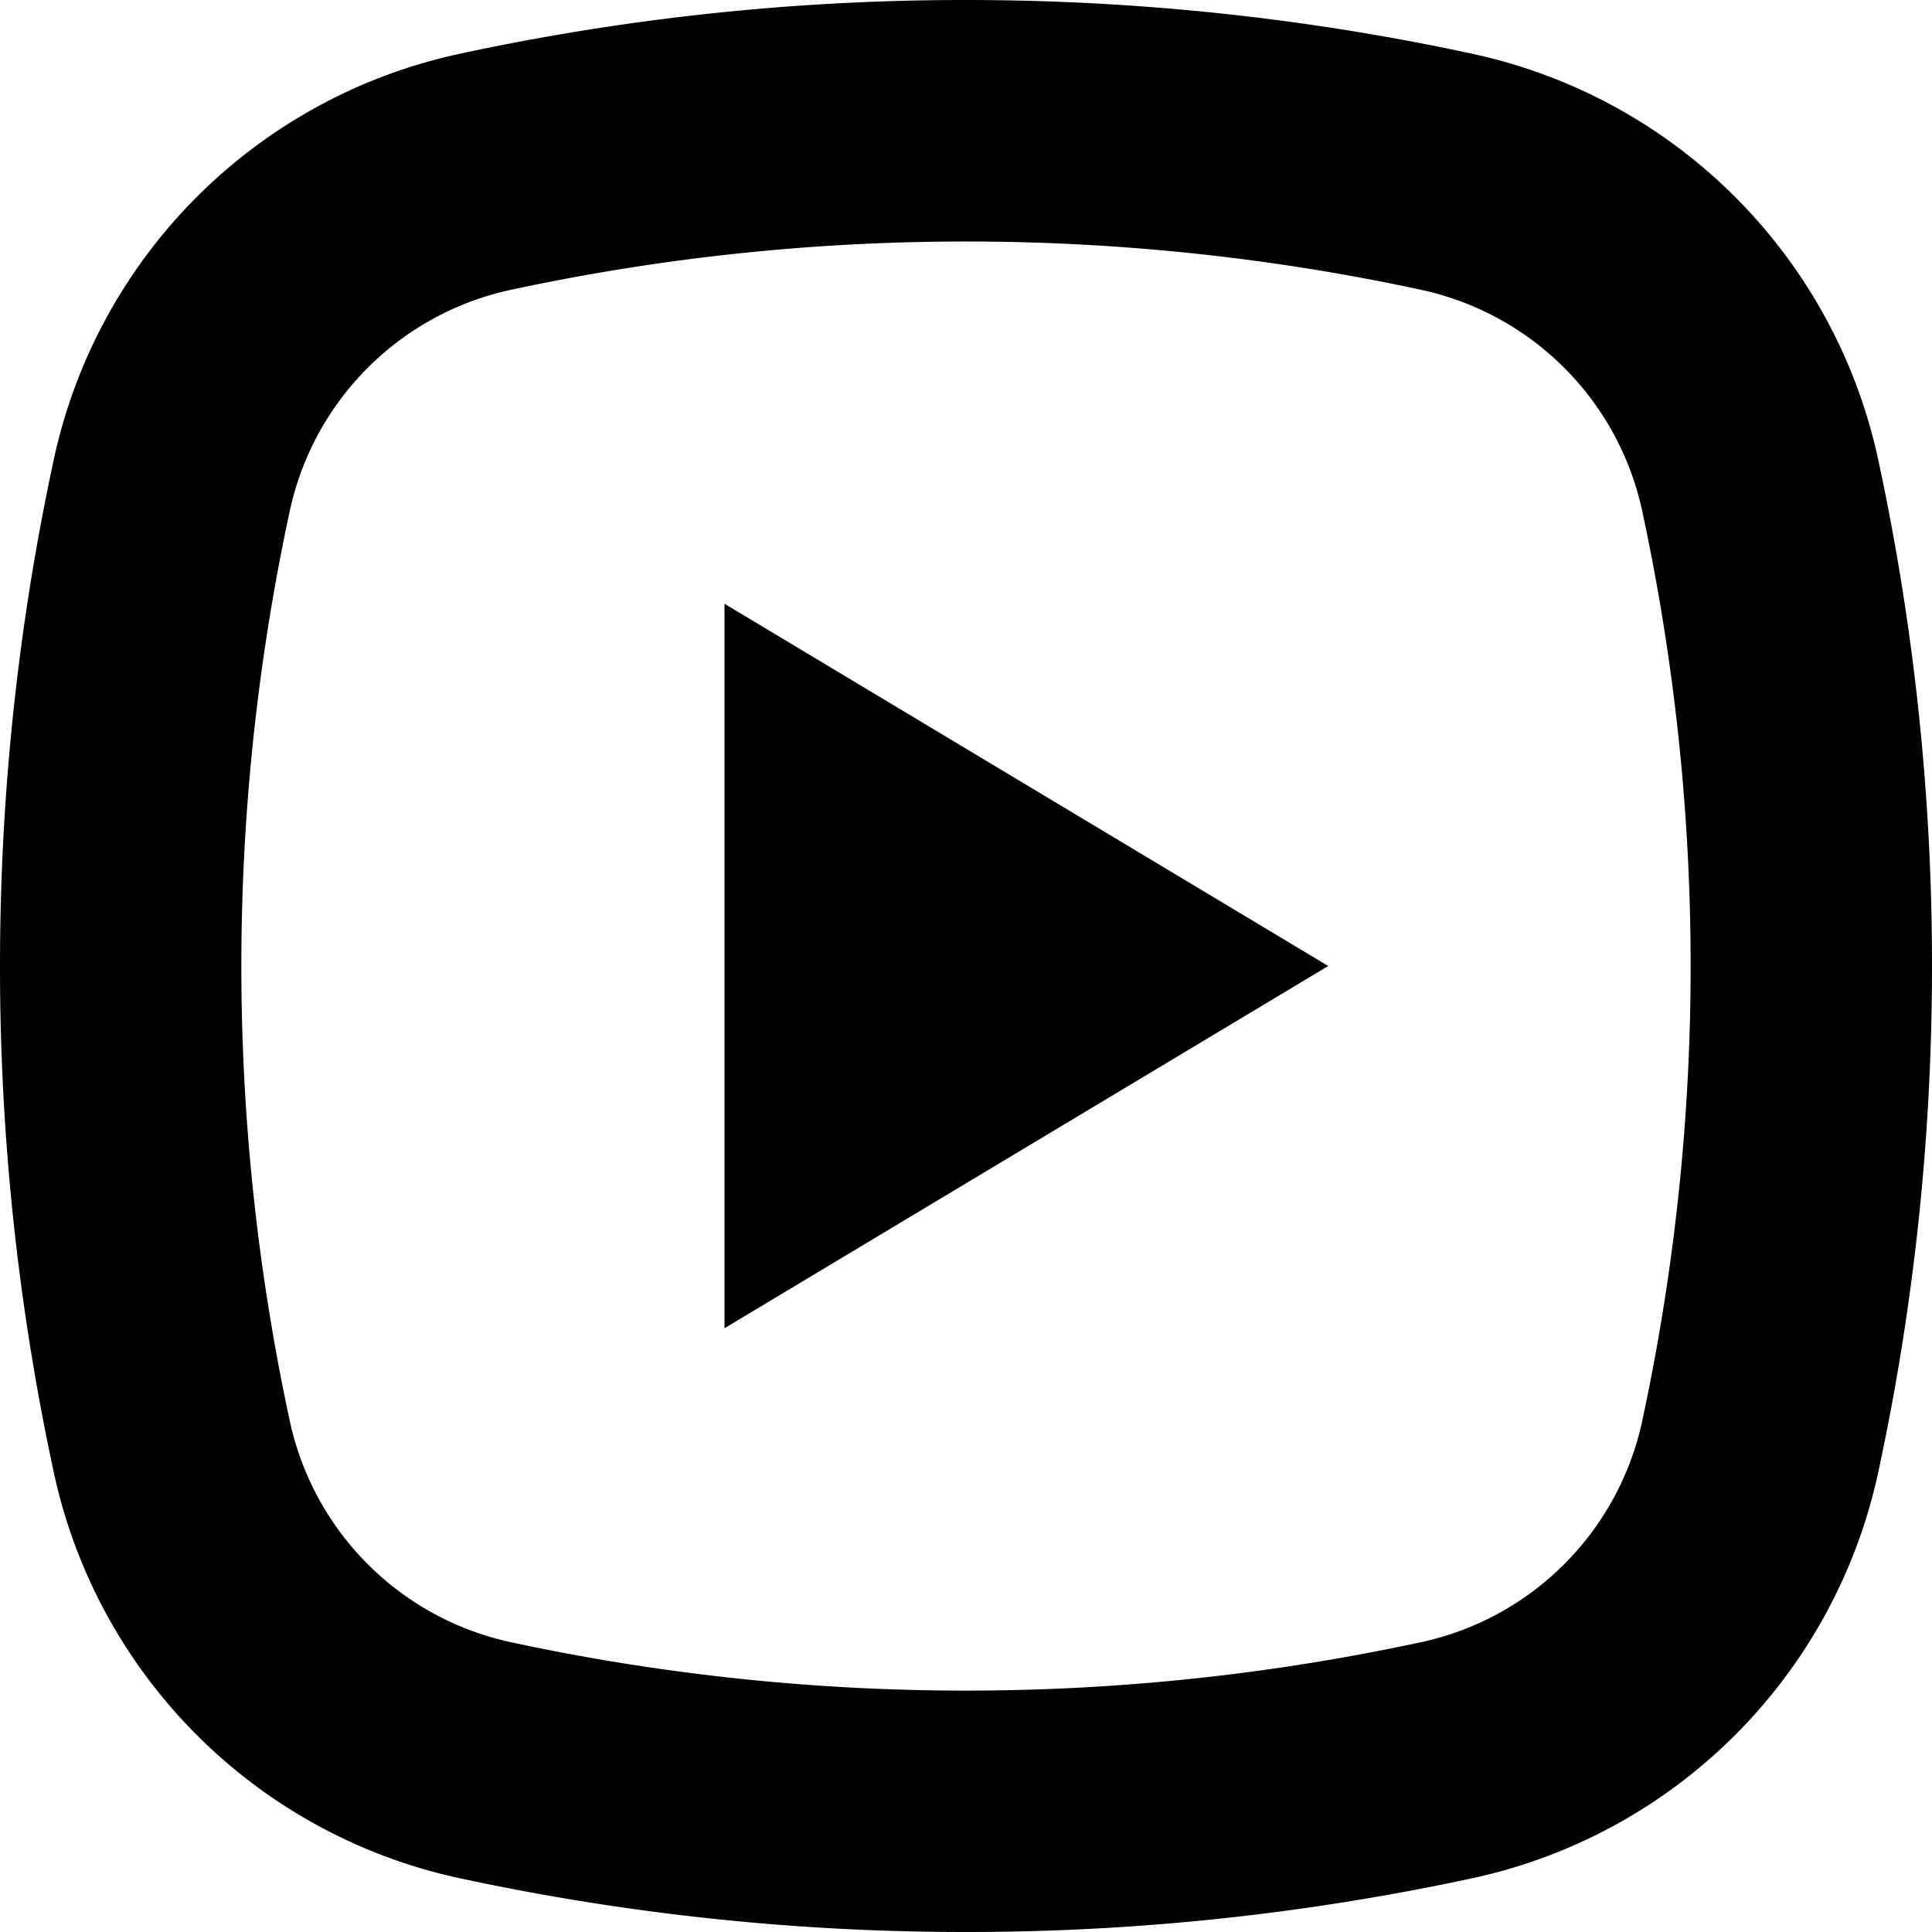 <svg width="16" height="16" fill="none" xmlns="http://www.w3.org/2000/svg">
  <path d="M6 5l5 3-5 3V5zm2-5c1.439 0 2.844.154 4.196.446a4.383 4.383 0 013.358 3.358A19.86 19.86 0 0116 8c0 1.44-.154 2.844-.446 4.196a4.383 4.383 0 01-3.358 3.358A19.867 19.867 0 018 16a19.86 19.86 0 01-4.196-.446 4.381 4.381 0 01-3.358-3.358A19.867 19.867 0 010 8c0-1.44.154-2.844.446-4.197A4.38 4.38 0 013.804.446 19.86 19.86 0 018 0zm0 2a17.9 17.9 0 00-3.773.401 2.387 2.387 0 00-1.826 1.825 17.902 17.902 0 000 7.547 2.388 2.388 0 001.825 1.826 17.916 17.916 0 007.547 0 2.388 2.388 0 001.826-1.826 17.9 17.9 0 000-7.546 2.388 2.388 0 00-1.826-1.826C10.543 2.135 9.273 2 8 2z" fill="#000"/>
</svg>
